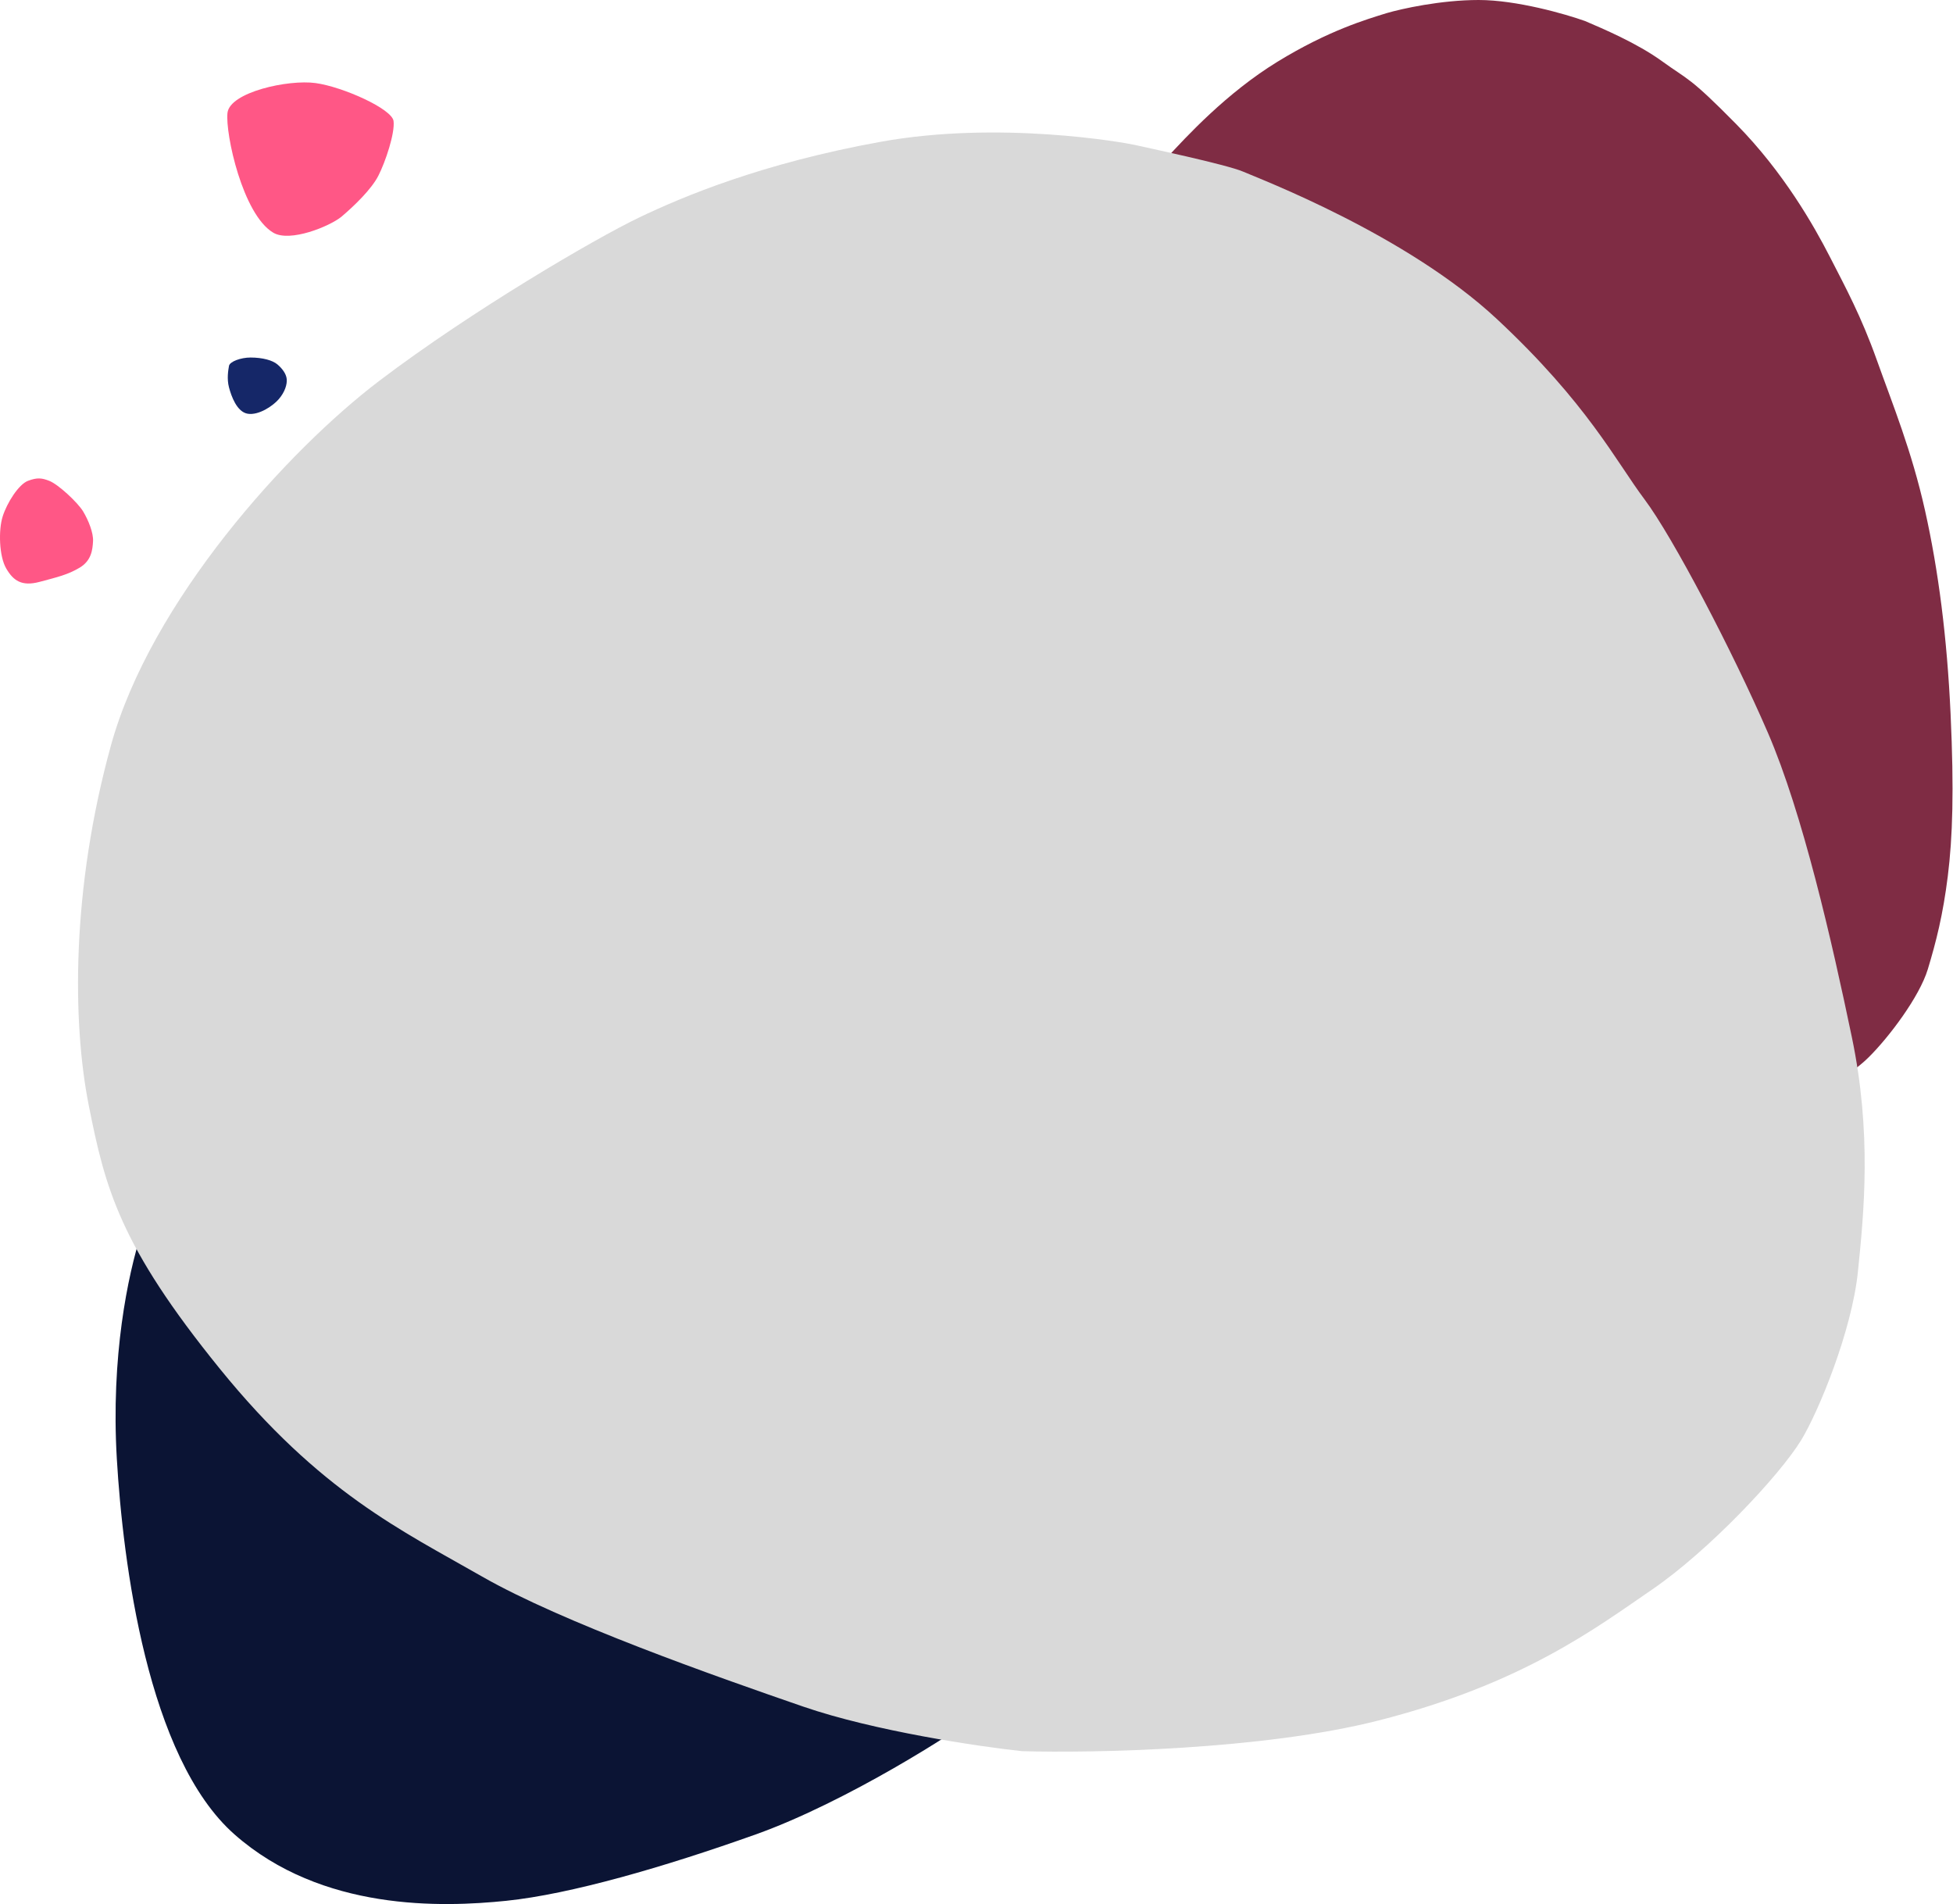 <svg width="3857" height="3760" viewBox="0 0 3857 3760" fill="none" xmlns="http://www.w3.org/2000/svg">
<path d="M97.24 949.499C82.84 943.899 73.741 942.499 55.24 949.499C36.74 956.499 13.74 992.998 5.24 1020C-3.259 1047 -1.759 1098.5 12.241 1122.5C26.24 1146.5 42.74 1158.5 78.24 1149C113.741 1139.5 133.741 1135 157.24 1121C180.74 1107 182.74 1085.5 183.74 1069C184.74 1052.5 174.74 1027.5 164.24 1010C153.74 992.499 115.24 956.499 97.24 949.499Z" fill="#FF5786"/>
<path d="M230.74 2881C218.741 2678.5 252.574 2517.67 278.74 2436C838.74 2744.83 1952.14 3367.9 1925.74 3389.5C1892.74 3416.5 1673.24 3558 1492.24 3622.5C1311.24 3687 1126.24 3740.5 999.739 3753.5C873.24 3766.5 635.739 3774.5 463.239 3622.5C290.74 3470.5 242.74 3083.5 230.74 2881Z" fill="#0B1434"/>
<path d="M2302.29 313.907L2301.74 314.5L3618.24 2136C3629.24 2132.83 3659.14 2118.7 3690.74 2087.5C3730.24 2048.5 3790.74 1968.5 3807.24 1914C3823.74 1859.5 3837.24 1806.5 3846.74 1730C3856.24 1653.5 3859.24 1561.5 3852.24 1410C3845.24 1258.5 3828.24 1126.5 3801.74 1008C3775.24 889.5 3737.74 798.5 3706.74 711.5C3675.74 624.5 3644.74 567.5 3613.74 507C3582.74 446.5 3522.74 340.5 3429.24 245.5C3335.74 150.5 3334.24 158.5 3283.24 121.5C3232.24 84.5 3164.24 56.167 3130.24 41.5C3091.41 27.667 2995.04 0 2920.24 0C2845.44 0 2767.74 17.333 2738.24 26C2699.24 38.167 2623.74 60 2522.74 122C2422.19 183.725 2343.28 269.402 2302.29 313.907Z" fill="#7F2C44"/>
<path d="M1739.24 280.001C1504.24 322.501 1347.74 388.5 1261.24 430C1174.74 471.5 931.738 613.499 749.739 751.5C567.741 889.501 297.736 1187.5 219.238 1471.5C140.739 1755.5 142.738 2018.5 175.239 2182.5C207.739 2346.5 236.237 2459 434.238 2703C632.239 2947 793.739 3022.5 951.739 3113C1109.74 3203.5 1410.74 3309.5 1586.24 3370C1726.64 3418.4 1932.74 3448.83 2018.24 3458C2157.9 3462 2494.24 3455.5 2722.24 3397.5C3007.24 3325 3152.24 3214.5 3263.24 3138.5C3374.24 3062.5 3513.74 2914.5 3556.74 2844.5C3591.14 2788.5 3657.24 2628.5 3669.24 2511C3681.24 2393.5 3696.74 2237.5 3657.24 2048C3617.74 1858.5 3560.24 1606 3491.24 1446.5C3422.24 1287 3303.74 1060.5 3247.74 985.999C3191.74 911.499 3135.24 797 2956.24 629.999C2777.24 462.999 2487.24 353 2455.24 339C2423.24 324.999 2260.24 290.5 2240.24 286C2220.24 281.5 1974.24 237.501 1739.24 280.001Z" fill="#D9D9D9"/>
<path d="M539.74 459.529C479.24 423.779 444.74 264.029 449.24 223.029C453.74 182.029 569.241 156.557 623.24 164.029C677.239 171.5 774.24 215.029 777.24 239.029C780.24 263.029 761.071 320 747.239 347C733.408 374 699.24 406.862 674.24 428.029C650.907 447.029 572.74 479.029 539.74 459.529Z" fill="#FF5786"/>
<path d="M494.739 706C475.539 706 453.739 714 452.239 722.5C450.739 731 447.739 748 452.239 765C456.739 782 467.739 813.5 489.239 817C510.739 820.5 538.739 802 550.739 788C562.739 774 567.239 759 566.239 748.5C565.239 738 557.239 727.5 547.739 719.5C538.239 711.5 518.739 706 494.739 706Z" fill="#152768"/>
</svg>

